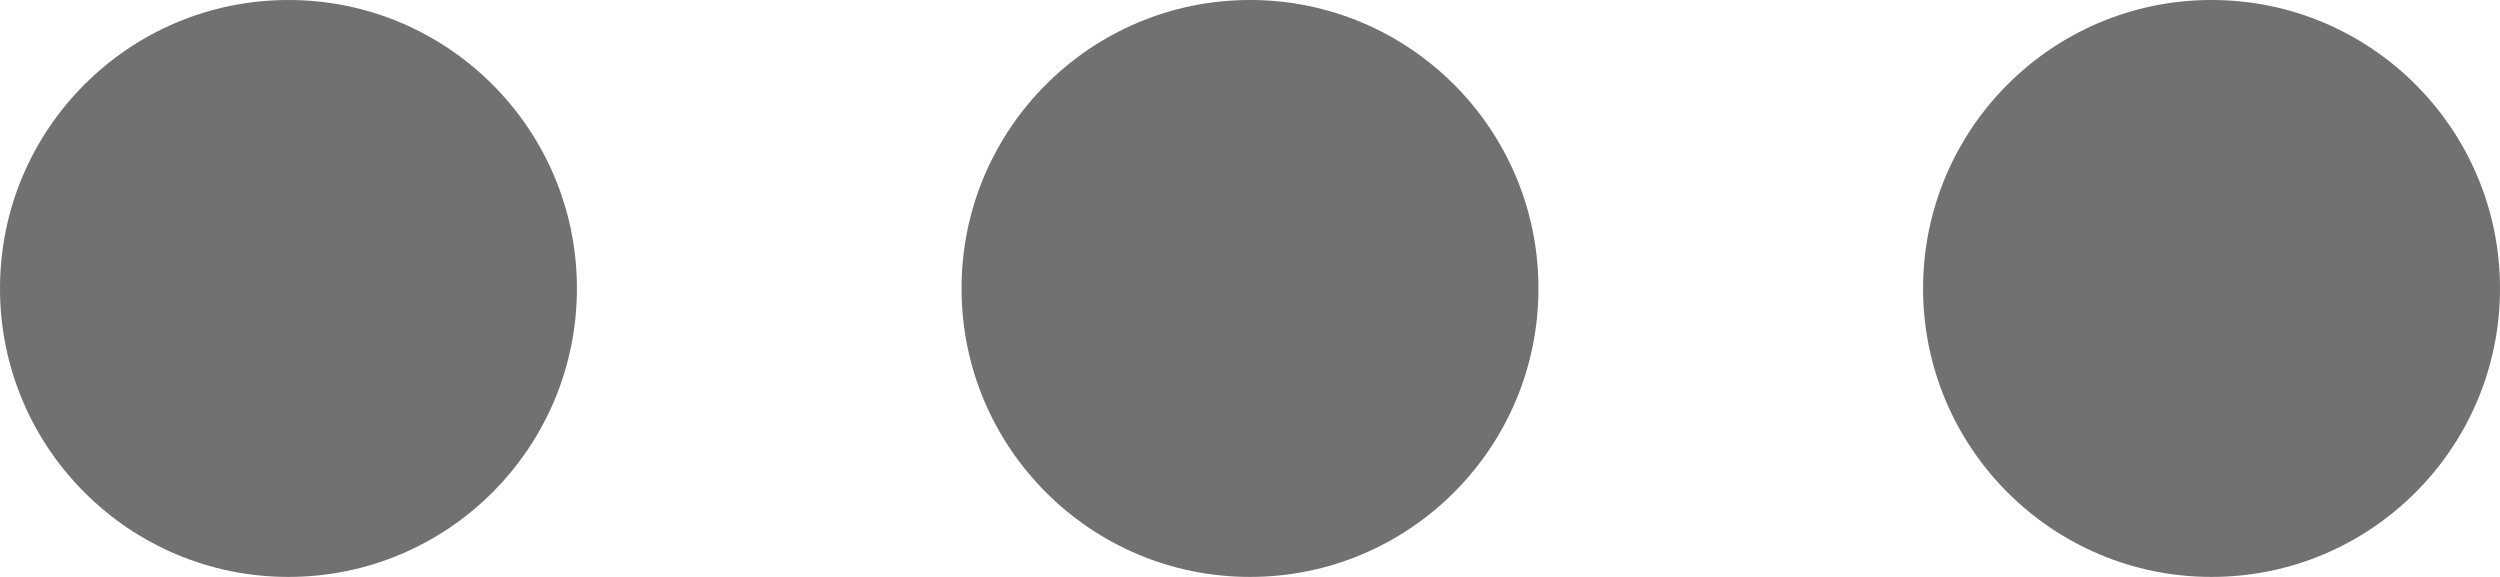 <svg xmlns="http://www.w3.org/2000/svg" width="26" height="6" viewBox="0 0 26 6">
  <path fill="#717171" fill-rule="evenodd" d="M3,6 C1.343,6 0,4.657 0,3 C0,1.343 1.343,0 3,0 C4.657,0 6,1.343 6,3 C6,4.657 4.657,6 3,6 Z M13,6 C11.343,6 10,4.657 10,3 C10,1.343 11.343,0 13,0 C14.657,0 16,1.343 16,3 C16,4.657 14.657,6 13,6 Z M23,6 C21.343,6 20,4.657 20,3 C20,1.343 21.343,0 23,0 C24.657,0 26,1.343 26,3 C26,4.657 24.657,6 23,6 Z"/>
</svg>
